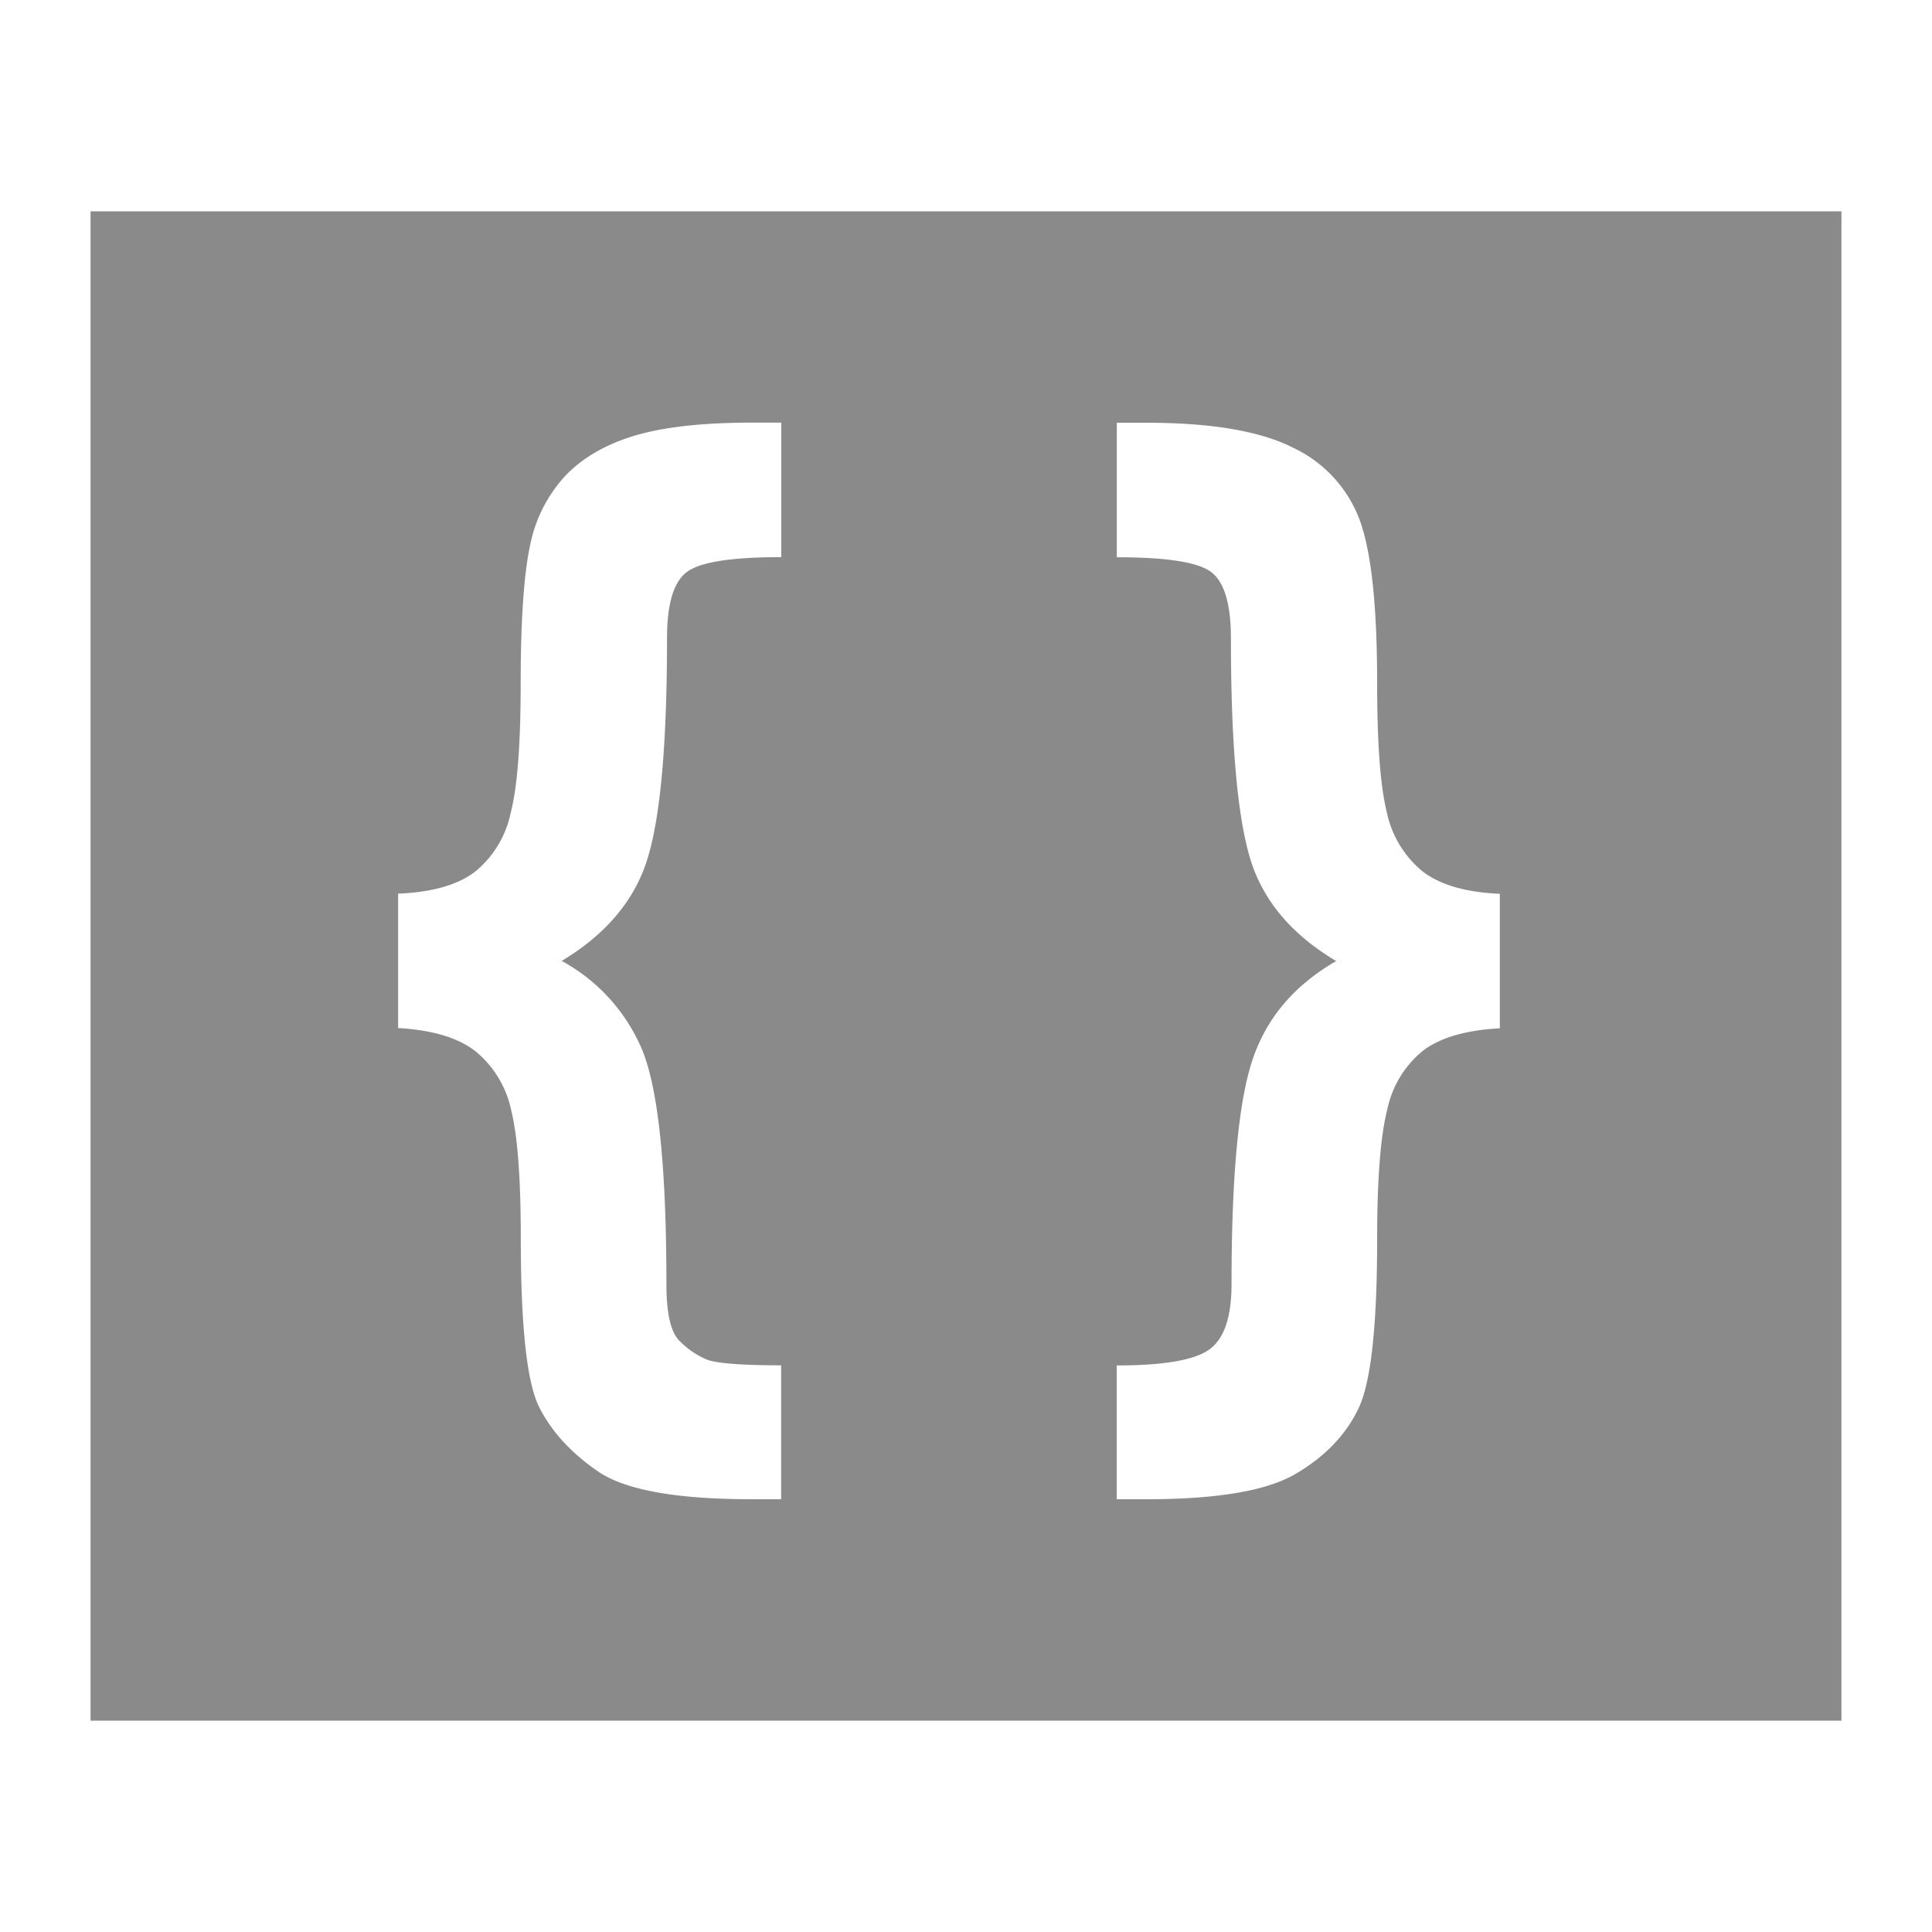 <?xml version="1.0" standalone="no"?><!DOCTYPE svg PUBLIC "-//W3C//DTD SVG 1.1//EN" "http://www.w3.org/Graphics/SVG/1.1/DTD/svg11.dtd"><svg t="1751681243654" class="icon" viewBox="0 0 1024 1024" version="1.1" xmlns="http://www.w3.org/2000/svg" p-id="4007" xmlns:xlink="http://www.w3.org/1999/xlink" width="200" height="200"><path d="M976 112v800H48V112zM211.01 544.896c18.176 1.024 31.872 5.12 41.088 12.354a55.04 55.04 0 0 1 18.878 31.355c3.394 13.634 5.058 36.29 5.058 67.968 0 46.725 3.262 76.416 9.79 89.344 6.528 12.866 16.896 24.192 31.17 33.986 14.27 9.79 41.339 14.72 81.342 14.72h15.682v-70.978c-21.314 0-34.56-1.086-39.618-3.134a44.392 44.392 0 0 1-14.336-9.922c-4.608-4.603-6.846-14.526-6.846-30.014 0-64.896-4.741-107.202-14.08-126.91a96 96 0 0 0-41.41-44.354c23.68-14.27 38.978-32.512 45.634-54.784 6.779-22.272 10.174-61.056 10.174-116.224 0-17.986 3.394-29.696 10.368-35.01 6.912-5.376 23.68-7.998 50.176-7.998V224h-15.744c-26.174 0-46.848 2.37-62.208 6.974-15.36 4.674-27.52 11.776-36.67 21.381-9.481 10.382-15.91 23.182-18.56 36.987-3.2 14.981-4.93 39.362-4.93 72.96 0 31.938-1.726 54.784-5.31 68.608a54.4 54.4 0 0 1-18.944 31.17c-9.154 6.974-22.661 10.814-40.704 11.582v71.301z m583.931 0V473.728c-18.176-0.768-31.872-4.802-41.15-12.032a55.173 55.173 0 0 1-18.816-31.488c-3.394-13.758-5.058-36.286-5.058-67.84 0-40.704-3.006-69.57-9.15-86.462a68.798 68.798 0 0 0-35.39-38.594c-17.346-8.832-43.33-13.25-77.701-13.25h-15.744v71.301c25.666 0 42.24 2.427 49.536 7.486 7.301 5.12 10.946 16.896 10.946 35.518 0 53.637 3.2 91.97 9.666 114.882 6.4 22.974 21.822 41.666 46.142 56.13-22.334 12.862-37.12 30.398-44.482 52.67-7.358 22.272-11.003 61.758-11.003 118.59 0 17.408-3.906 28.928-11.714 34.56-7.808 5.698-24.192 8.514-49.152 8.514v70.912h15.744c37.632 0 64.128-4.48 79.426-13.634 15.36-9.088 26.368-20.608 32.958-34.432 6.656-13.824 9.922-43.838 9.922-89.918 0-31.872 1.792-54.784 5.376-68.608a54.376 54.376 0 0 1 18.944-31.166c9.15-6.917 22.656-10.885 40.704-11.842z" p-id="4008" fill="#8a8a8a"></path></svg>
